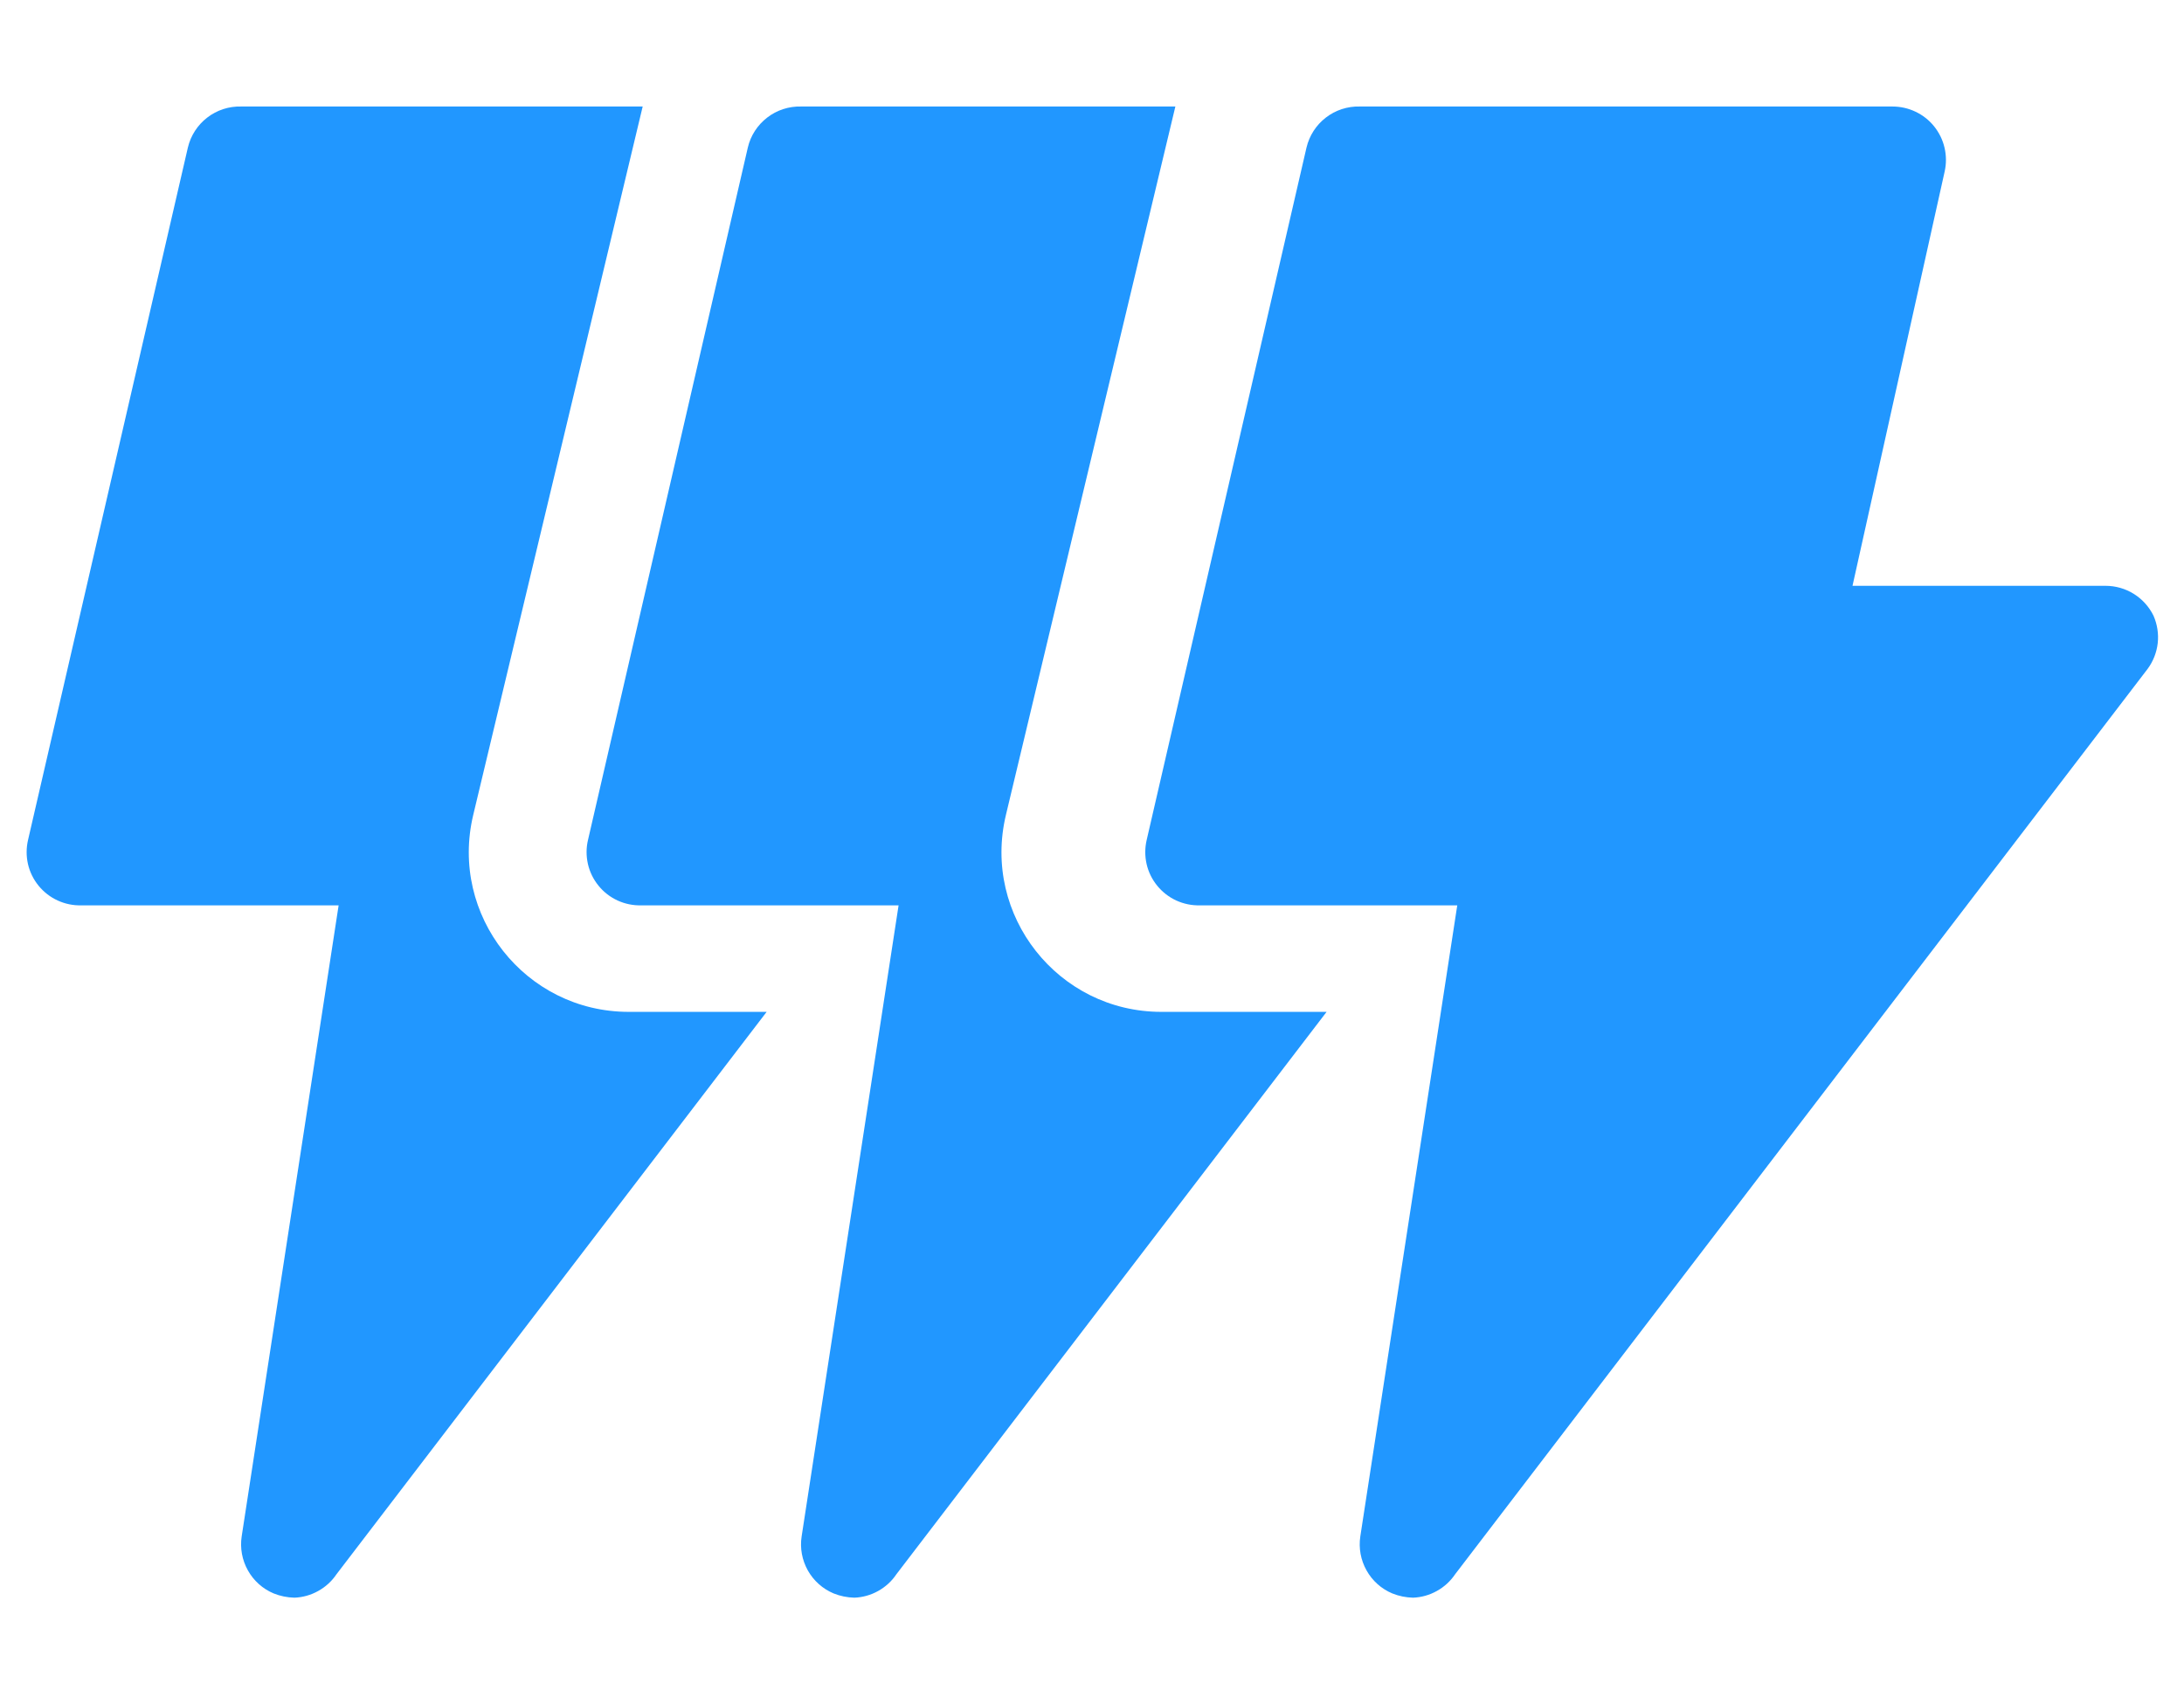 <svg width="41" height="32" viewBox="0 0 41 32" fill="none" xmlns="http://www.w3.org/2000/svg">
  <path d="M12.065 2L8.884 15.302C8.433 17.188 9.863 19 11.802 19H14.392L6.317 29.56C6.229 29.69 6.112 29.798 5.974 29.874C5.837 29.951 5.684 29.994 5.527 30C5.393 29.997 5.261 29.97 5.137 29.92C4.932 29.834 4.762 29.682 4.654 29.488C4.545 29.294 4.504 29.07 4.537 28.85L6.357 17H1.527C1.374 17.004 1.222 16.973 1.083 16.909C0.943 16.845 0.821 16.75 0.724 16.631C0.627 16.512 0.559 16.373 0.525 16.224C0.491 16.074 0.492 15.919 0.527 15.77L3.527 2.77C3.58 2.547 3.708 2.348 3.89 2.208C4.072 2.067 4.297 1.994 4.527 2H12.065Z" fill="#2197FF"/>
  <path d="M26.137 29.92C25.932 29.834 25.762 29.682 25.654 29.488C25.545 29.294 25.504 29.07 25.537 28.85L27.357 17H22.527C22.374 17.004 22.222 16.973 22.082 16.909C21.943 16.845 21.821 16.75 21.724 16.631C21.627 16.512 21.559 16.373 21.525 16.224C21.491 16.074 21.492 15.919 21.527 15.77L24.527 2.77C24.58 2.547 24.708 2.348 24.89 2.208C25.072 2.067 25.297 1.994 25.527 2H35.527C35.676 2 35.824 2.033 35.959 2.097C36.094 2.161 36.213 2.254 36.307 2.37C36.402 2.488 36.47 2.625 36.504 2.772C36.539 2.92 36.54 3.073 36.507 3.22L34.777 11H39.527C39.714 11 39.898 11.052 40.057 11.151C40.216 11.25 40.344 11.392 40.427 11.56C40.498 11.722 40.526 11.899 40.507 12.075C40.487 12.251 40.422 12.418 40.317 12.56L27.317 29.56C27.229 29.69 27.112 29.798 26.974 29.874C26.837 29.951 26.684 29.994 26.527 30C26.393 29.997 26.261 29.97 26.137 29.92Z" fill="#2197FF"/>
  <path d="M22.065 2L18.884 15.302C18.433 17.188 19.863 19 21.802 19H24.904L16.828 29.56C16.741 29.69 16.623 29.798 16.486 29.874C16.349 29.951 16.195 29.994 16.039 30C15.905 29.997 15.773 29.97 15.649 29.92C15.444 29.834 15.274 29.682 15.165 29.488C15.057 29.294 15.015 29.07 15.049 28.85L16.869 17H12.039C11.886 17.004 11.733 16.973 11.594 16.909C11.455 16.845 11.332 16.75 11.236 16.631C11.139 16.512 11.071 16.373 11.037 16.224C11.003 16.074 11.003 15.919 11.039 15.77L14.039 2.77C14.091 2.547 14.22 2.348 14.402 2.208C14.584 2.067 14.809 1.994 15.039 2H22.065Z" fill="#2197FF"/>
</svg>
